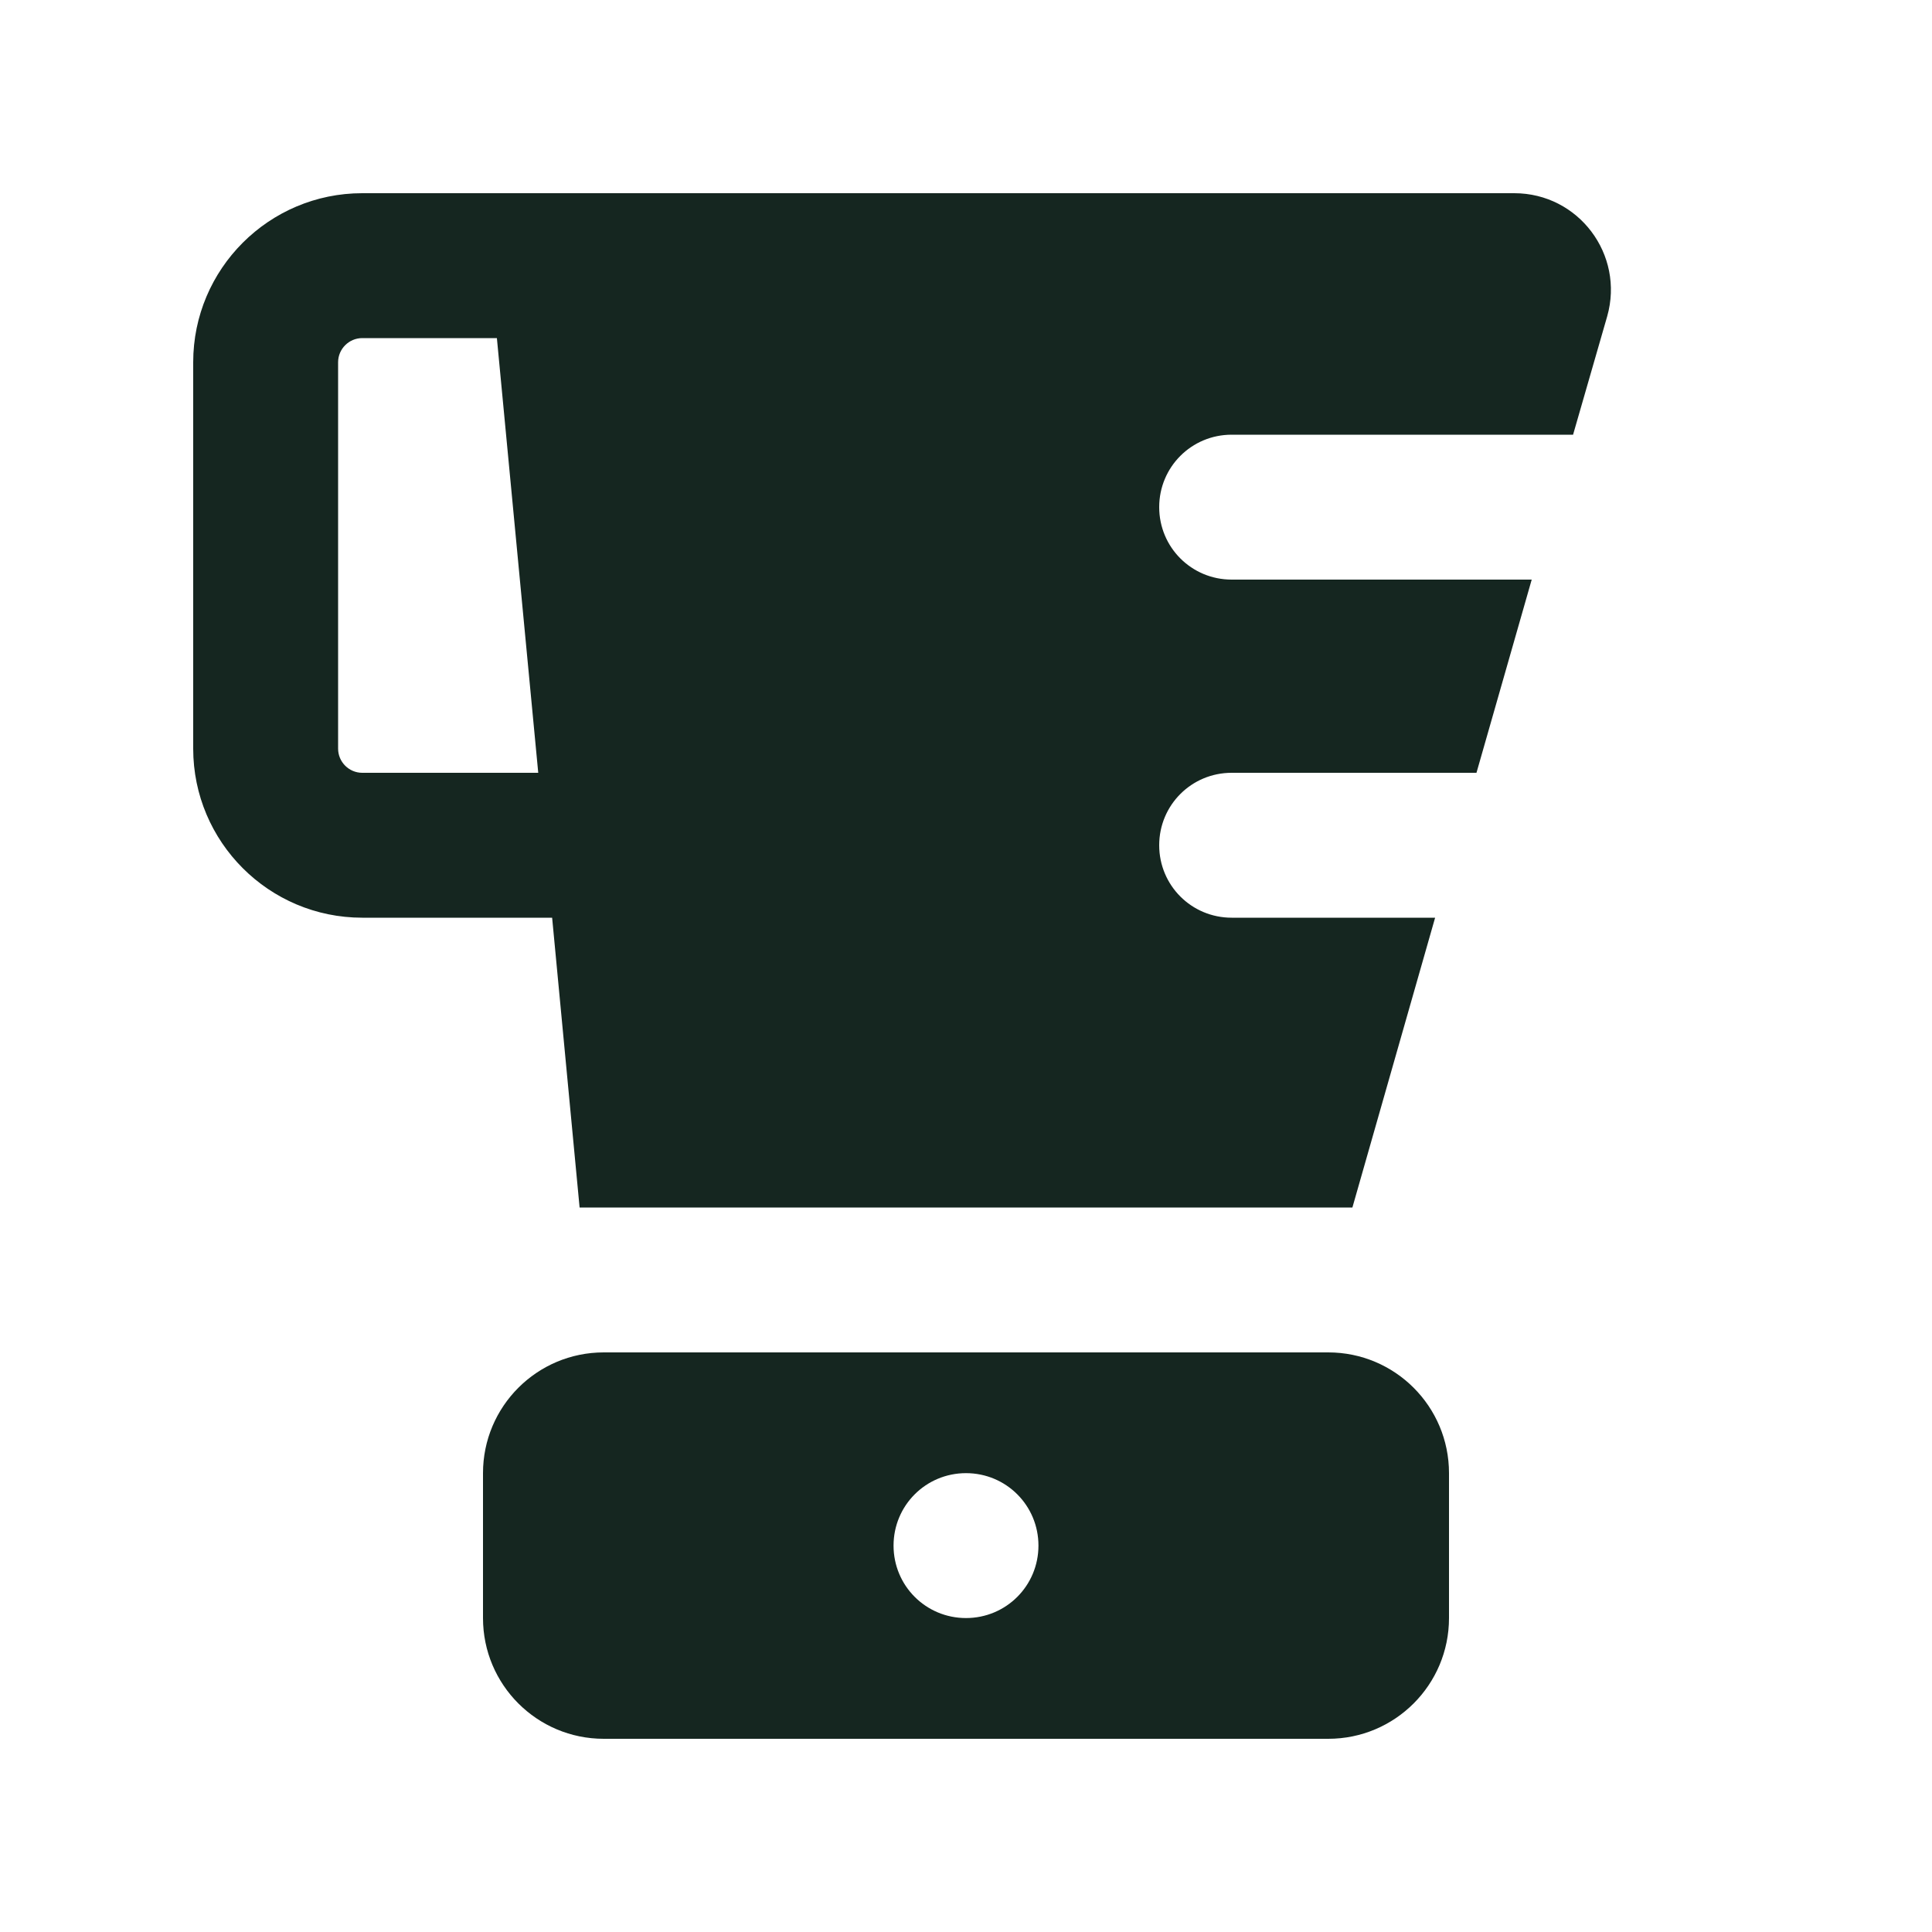 <svg xmlns="http://www.w3.org/2000/svg" viewBox="0 0 640 640"><!--! Font Awesome Free 7.0.0 by @fontawesome - https://fontawesome.com License - https://fontawesome.com/license/free (Icons: CC BY 4.0, Fonts: SIL OFL 1.1, Code: MIT License) Copyright 2025 Fonticons, Inc. --><path fill="#152620" d="M64 120C64 89.1 89.1 64 120 64L501.6 64C522.9 64 538.2 84.3 532.4 104.8L521.1 144L408 144C394.7 144 384 154.7 384 168C384 181.3 394.7 192 408 192L507.4 192L489.1 256L408 256C394.7 256 384 266.7 384 280C384 293.3 394.7 304 408 304L475.4 304L448 400L192 400L182.9 304L120 304C89.1 304 64 278.9 64 248L64 120zM178.3 256L164.6 112L120 112C115.6 112 112 115.6 112 120L112 248C112 252.4 115.6 256 120 256L178.3 256zM200 448L440 448C462.1 448 480 465.9 480 488L480 536C480 558.1 462.1 576 440 576L200 576C177.9 576 160 558.1 160 536L160 488C160 465.9 177.9 448 200 448zM320 536C333.3 536 344 525.3 344 512C344 498.7 333.3 488 320 488C306.7 488 296 498.7 296 512C296 525.3 306.7 536 320 536z"/></svg>